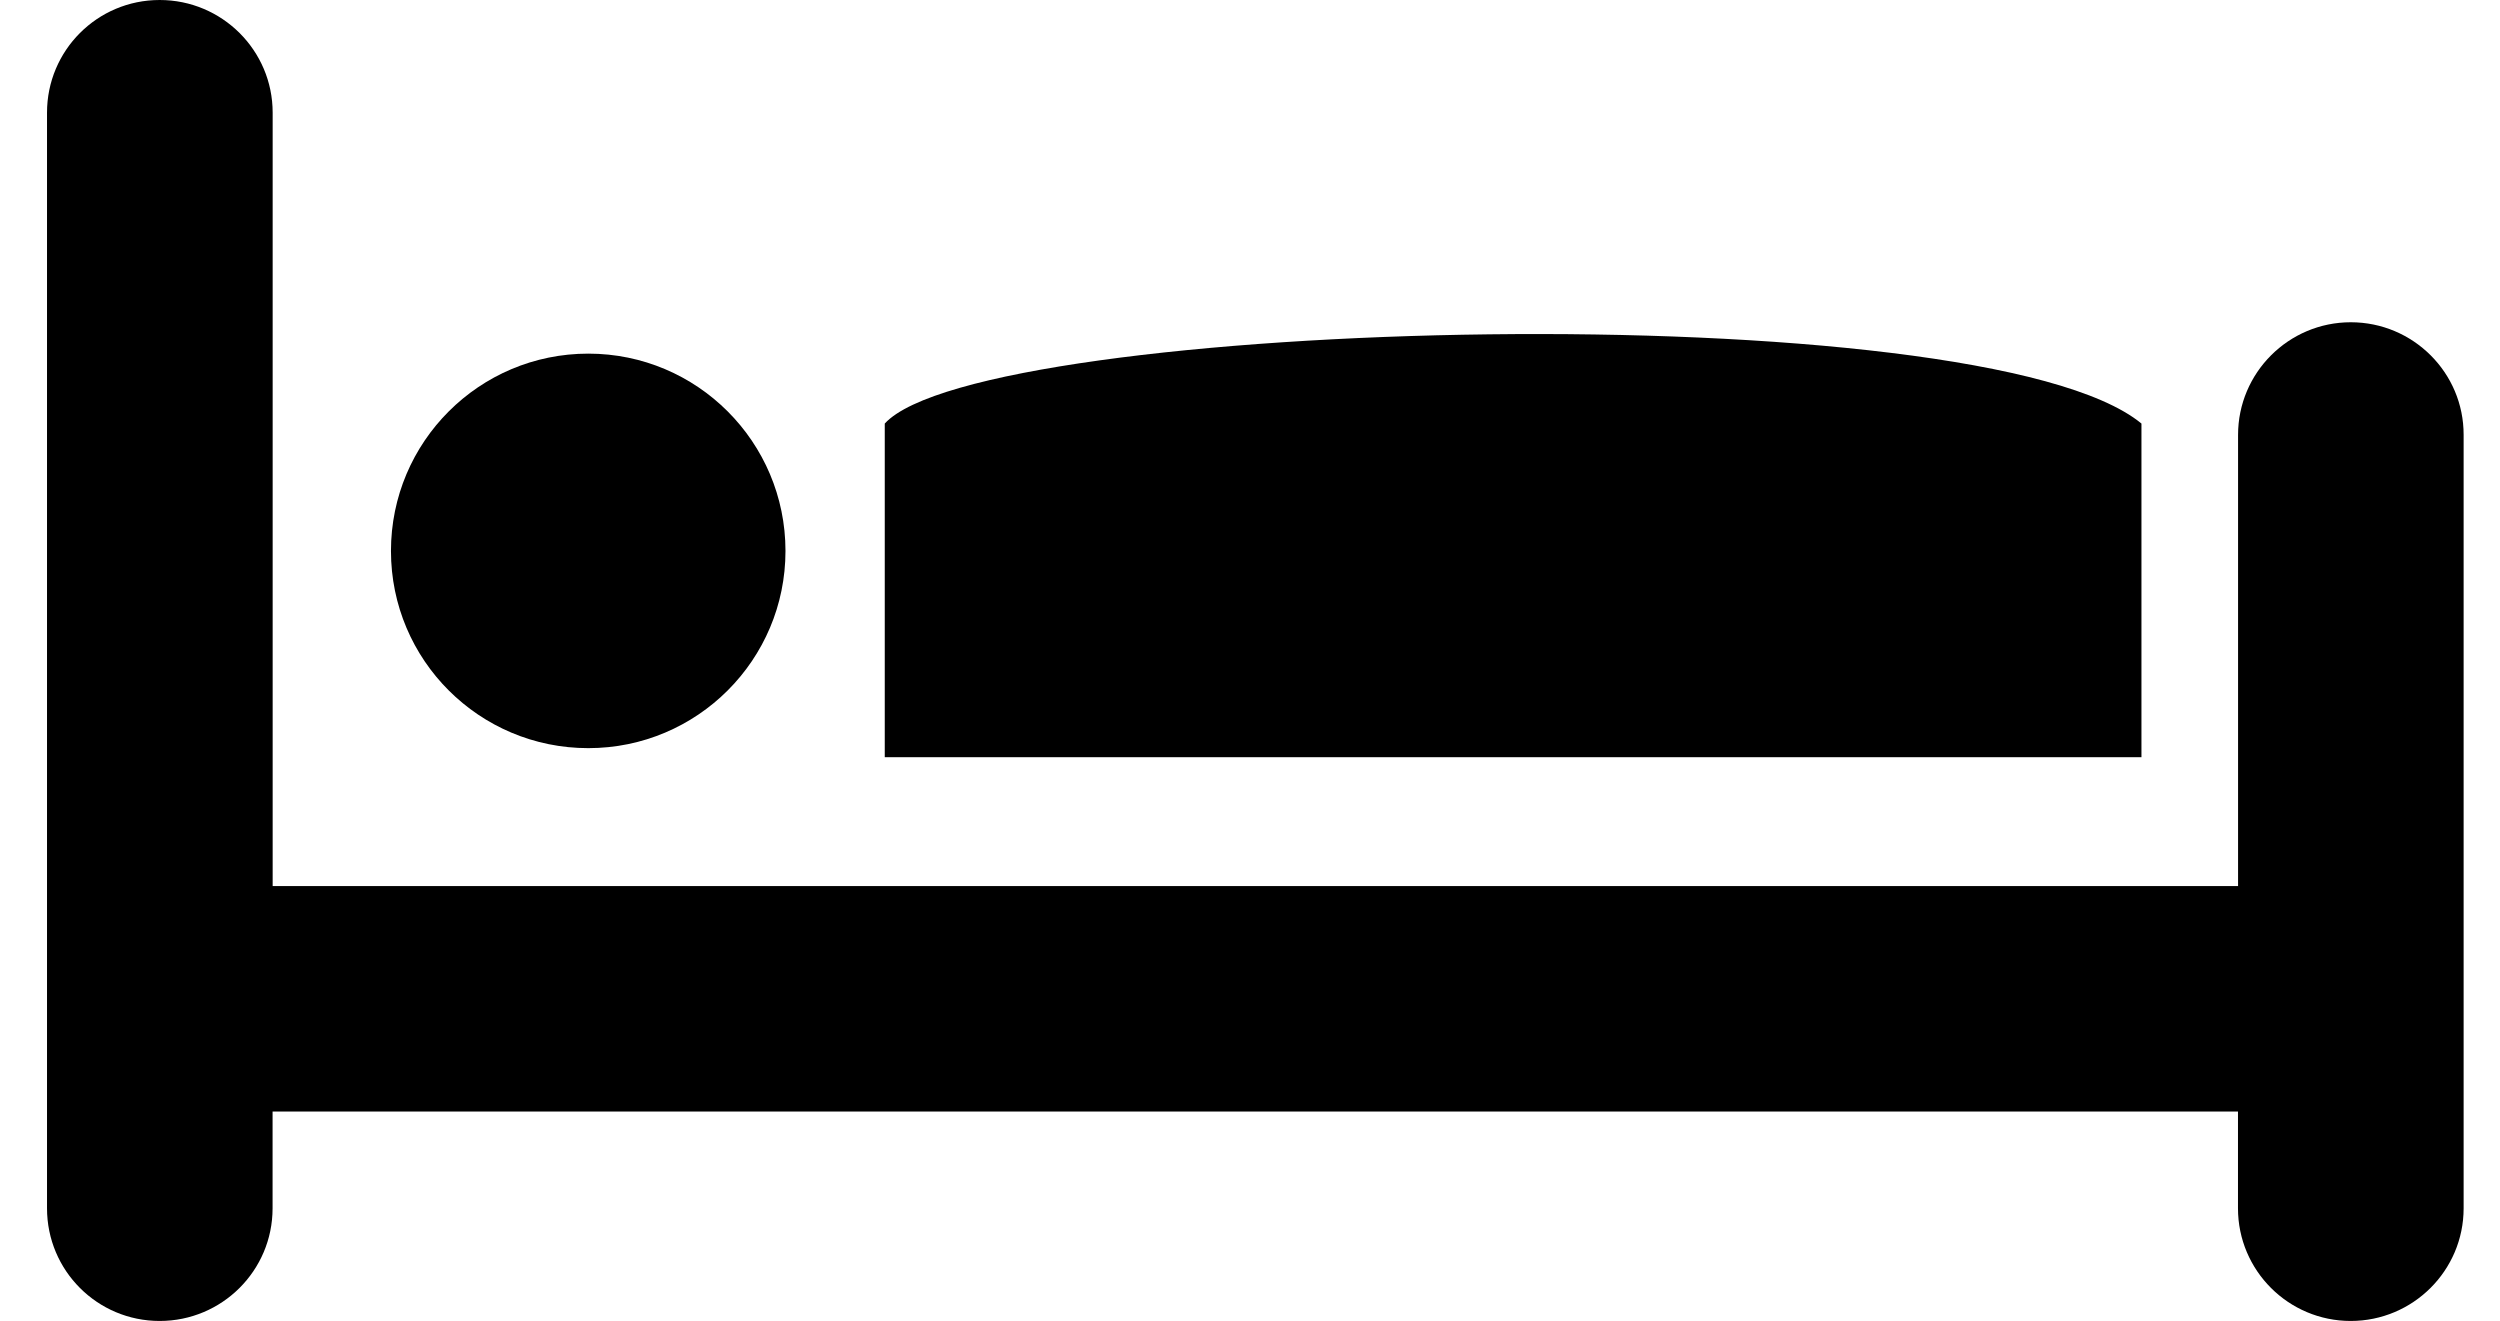 <?xml version="1.0" encoding="utf-8"?>
<!-- Generator: Adobe Illustrator 16.0.3, SVG Export Plug-In . SVG Version: 6.00 Build 0)  -->
<!DOCTYPE svg PUBLIC "-//W3C//DTD SVG 1.1//EN" "http://www.w3.org/Graphics/SVG/1.1/DTD/svg11.dtd">
<svg version="1.1" id="Ebene_1" xmlns="http://www.w3.org/2000/svg" xmlns:xlink="http://www.w3.org/1999/xlink" x="0px" y="0px"
	 width="31px" height="16.381px" viewBox="0 0 31 16.381" enable-background="new 0 0 31 16.381" xml:space="preserve">
<g>
	<path d="M29.15,3.996c-0.771,0-1.398,0.626-1.398,1.397v5.594H3.381v-9.59C3.381,0.626,2.754,0,1.98,0
		S0.583,0.626,0.583,1.397v13.586c0,0.772,0.624,1.397,1.397,1.397s1.4-0.625,1.4-1.397v-1.2h24.371v1.2
		c0,0.772,0.627,1.397,1.398,1.397s1.4-0.625,1.4-1.397v-9.59C30.551,4.622,29.922,3.996,29.15,3.996"/>
	<path d="M26.554,5.252c-1.997-1.642-14.385-1.308-15.583,0v4.137h15.583V5.252z"/>
	<path d="M7.295,9.277c1.35,0,2.445-1.094,2.445-2.445c0-1.352-1.096-2.447-2.445-2.447
		c-1.352,0-2.447,1.095-2.447,2.447C4.848,8.184,5.943,9.277,7.295,9.277"/>
</g>
</svg>
